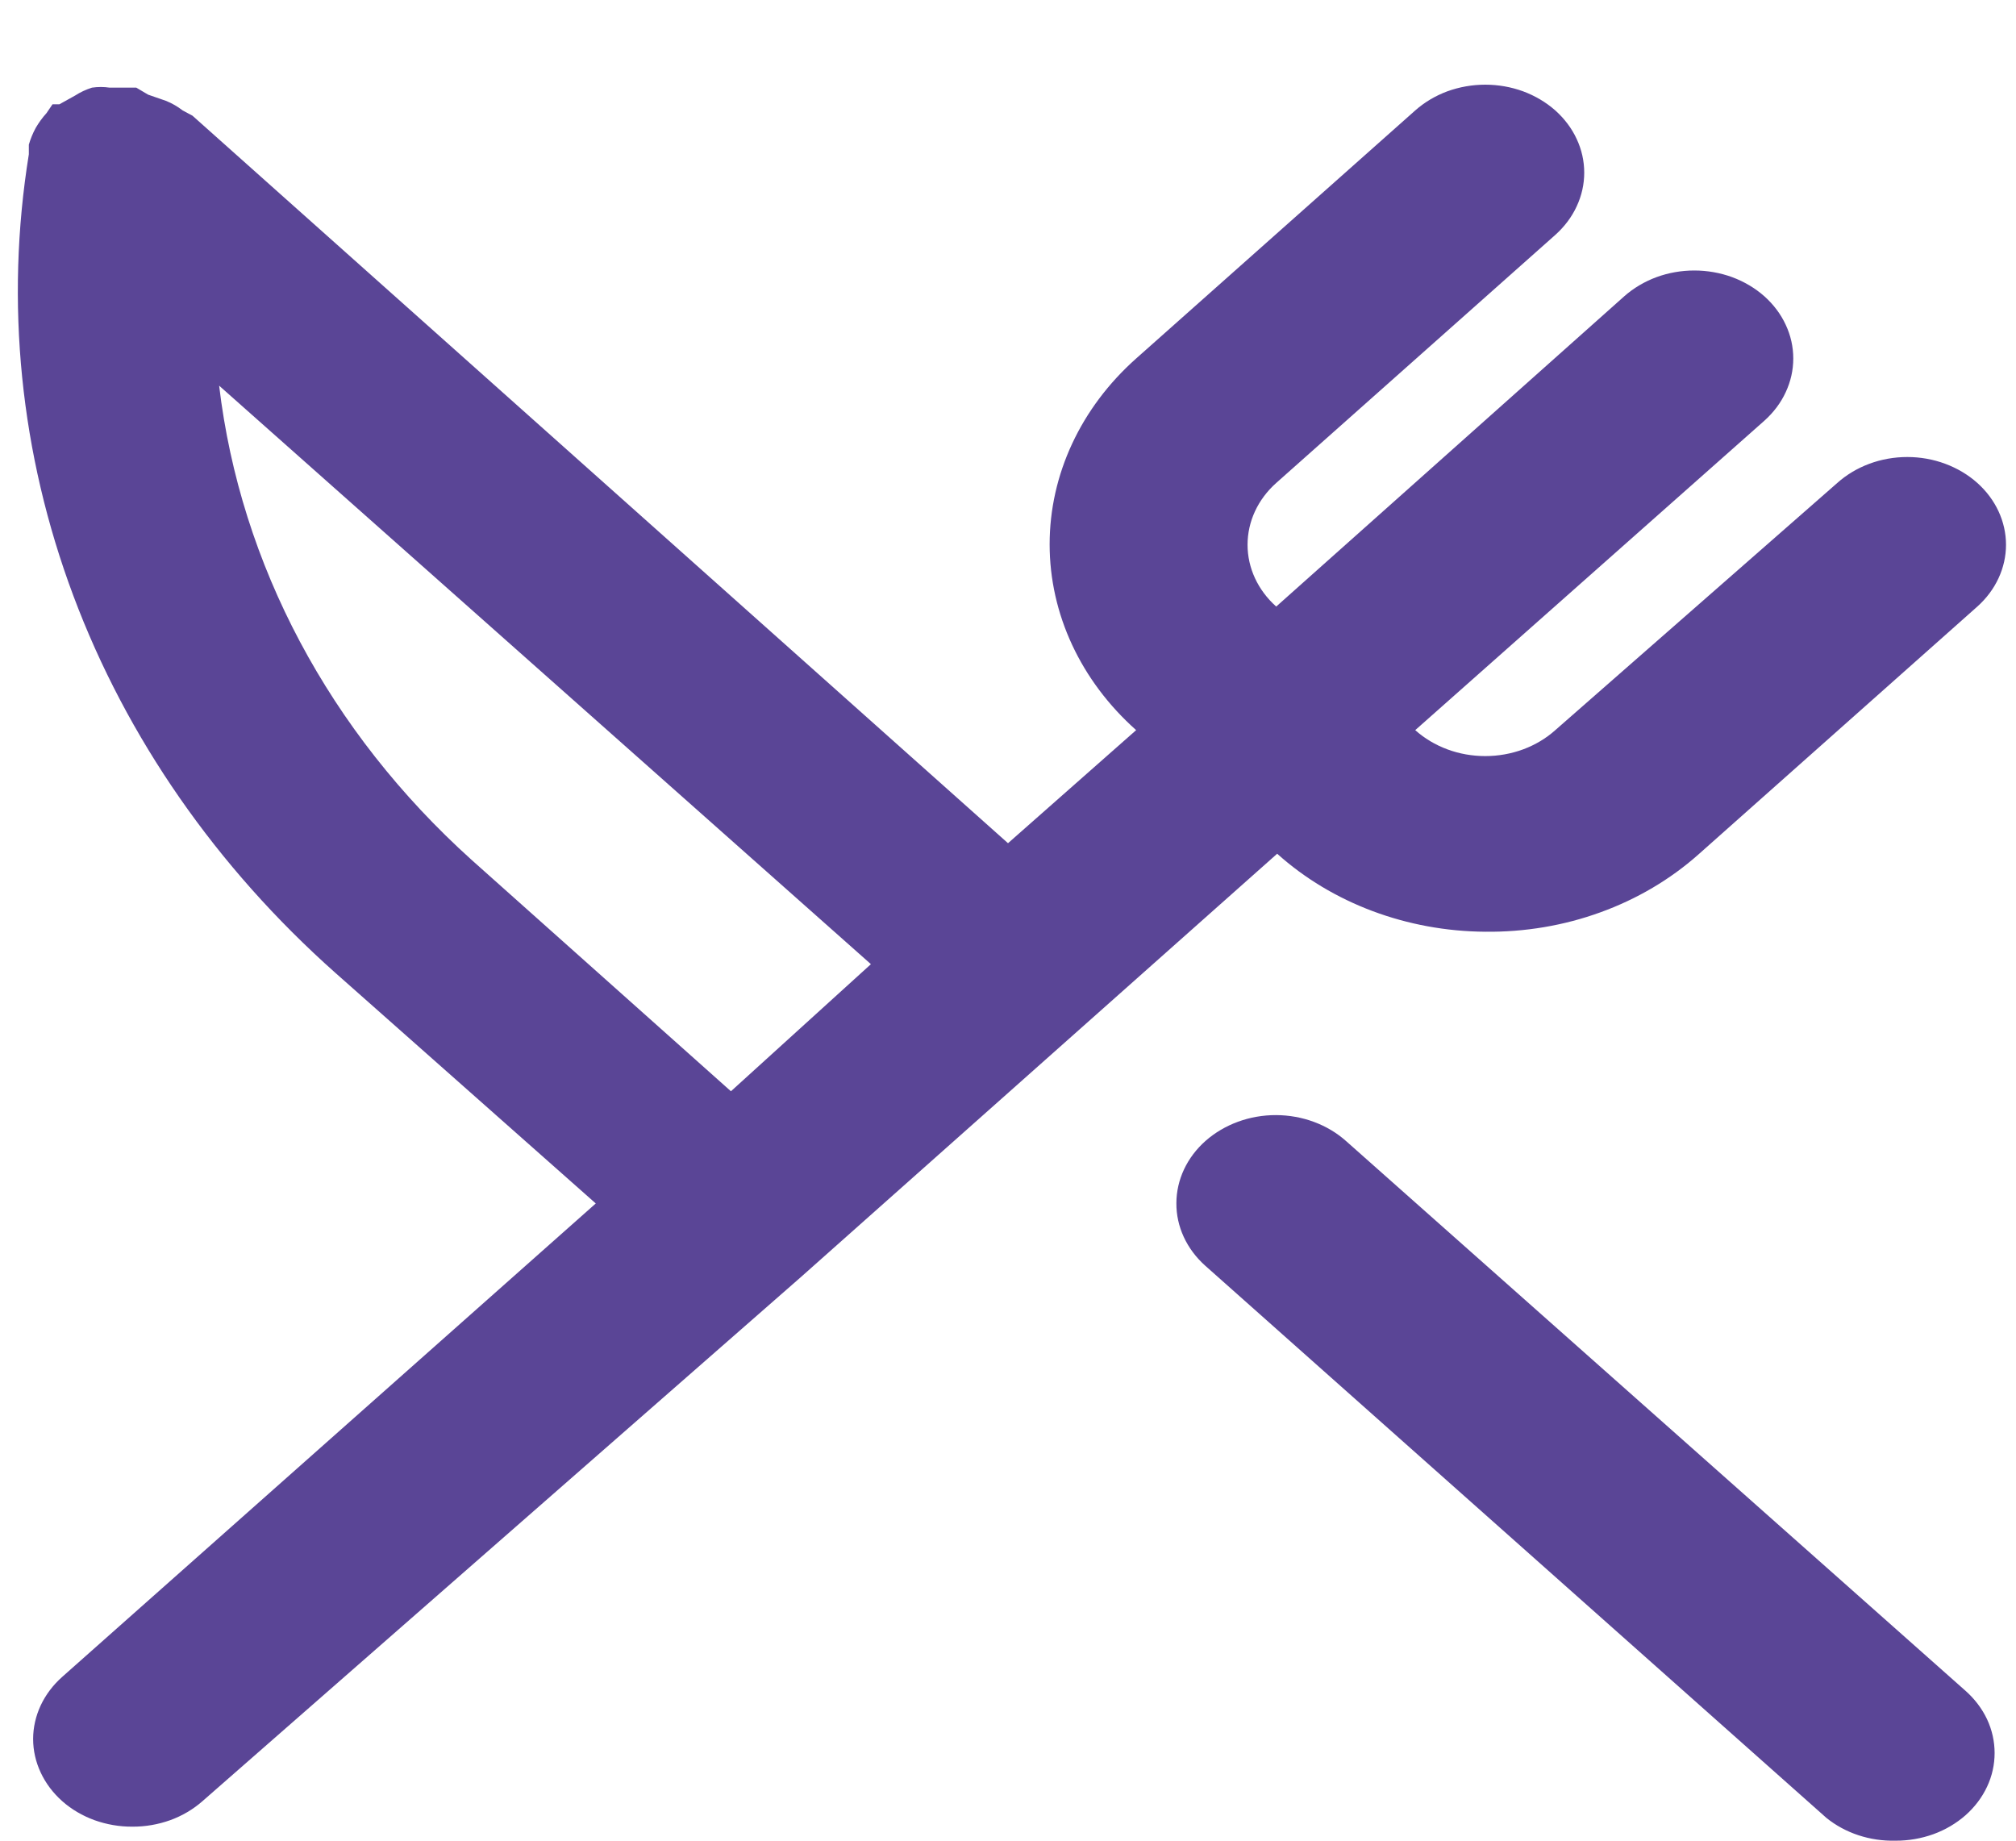 <svg width="23" height="21" viewBox="0 0 23 21" fill="none" xmlns="http://www.w3.org/2000/svg">
<path d="M16.945 10.63C17.395 10.635 17.843 10.56 18.26 10.408C18.677 10.257 19.056 10.033 19.375 9.75L22.559 6.92C22.768 6.733 22.886 6.479 22.886 6.215C22.886 5.951 22.768 5.697 22.559 5.51C22.454 5.416 22.329 5.342 22.192 5.291C22.055 5.24 21.908 5.214 21.76 5.214C21.611 5.214 21.464 5.24 21.327 5.291C21.19 5.342 21.066 5.416 20.961 5.51L17.744 8.33C17.639 8.424 17.515 8.498 17.378 8.549C17.24 8.6 17.093 8.626 16.945 8.626C16.796 8.626 16.649 8.6 16.512 8.549C16.375 8.498 16.251 8.424 16.146 8.33V8.33L20.129 4.8C20.233 4.707 20.317 4.596 20.373 4.474C20.43 4.352 20.459 4.222 20.459 4.09C20.459 3.958 20.43 3.827 20.373 3.706C20.317 3.584 20.233 3.473 20.129 3.38C20.024 3.287 19.899 3.213 19.762 3.162C19.625 3.112 19.478 3.086 19.33 3.086C19.181 3.086 19.035 3.112 18.898 3.162C18.761 3.213 18.636 3.287 18.531 3.38L14.56 6.92C14.35 6.733 14.233 6.479 14.233 6.215C14.233 5.951 14.35 5.697 14.56 5.51L17.744 2.68C17.848 2.587 17.932 2.476 17.988 2.354C18.045 2.232 18.074 2.102 18.074 1.97C18.074 1.838 18.045 1.707 17.988 1.586C17.932 1.464 17.848 1.353 17.744 1.26C17.639 1.167 17.514 1.093 17.377 1.042C17.24 0.992 17.093 0.966 16.945 0.966C16.797 0.966 16.65 0.992 16.512 1.042C16.375 1.093 16.251 1.167 16.146 1.26L12.962 4.09C12.33 4.652 11.975 5.415 11.975 6.21C11.975 7.005 12.33 7.767 12.962 8.33V8.33L11.5 9.62L2.196 1.32L2.084 1.26C2.026 1.215 1.962 1.178 1.892 1.15L1.69 1.08L1.555 1H1.476H1.251C1.184 0.99 1.116 0.99 1.049 1C0.98 1.022 0.916 1.052 0.857 1.09L0.677 1.19H0.599L0.531 1.29C0.483 1.343 0.442 1.4 0.407 1.46C0.374 1.521 0.348 1.585 0.329 1.65C0.329 1.65 0.329 1.72 0.329 1.76C0.056 3.451 0.23 5.176 0.837 6.797C1.444 8.418 2.468 9.892 3.827 11.1L6.797 13.73L0.711 19.13C0.606 19.223 0.522 19.334 0.465 19.455C0.408 19.577 0.378 19.708 0.378 19.84C0.378 19.972 0.408 20.103 0.465 20.224C0.522 20.346 0.606 20.457 0.711 20.55C0.816 20.643 0.941 20.716 1.078 20.766C1.215 20.815 1.362 20.841 1.51 20.84C1.658 20.841 1.805 20.815 1.942 20.766C2.079 20.716 2.203 20.643 2.309 20.55L9.137 14.57L12.321 11.74L14.571 9.74C15.199 10.304 16.052 10.624 16.945 10.63V10.63ZM8.339 12.45L5.38 9.81C3.758 8.349 2.743 6.441 2.5 4.4L9.936 11L8.339 12.45ZM15.359 13.02C15.147 12.83 14.859 12.723 14.558 12.722C14.258 12.721 13.969 12.827 13.755 13.015C13.542 13.203 13.422 13.459 13.421 13.726C13.419 13.994 13.538 14.25 13.75 14.44L20.837 20.74C21.052 20.914 21.334 21.007 21.625 21C21.773 21.001 21.92 20.975 22.057 20.926C22.194 20.876 22.318 20.803 22.424 20.71C22.529 20.617 22.613 20.506 22.67 20.384C22.727 20.263 22.756 20.132 22.756 20C22.756 19.868 22.727 19.737 22.67 19.615C22.613 19.494 22.529 19.383 22.424 19.29L15.359 13.02Z" fill="#5A4596"/>
</svg>
